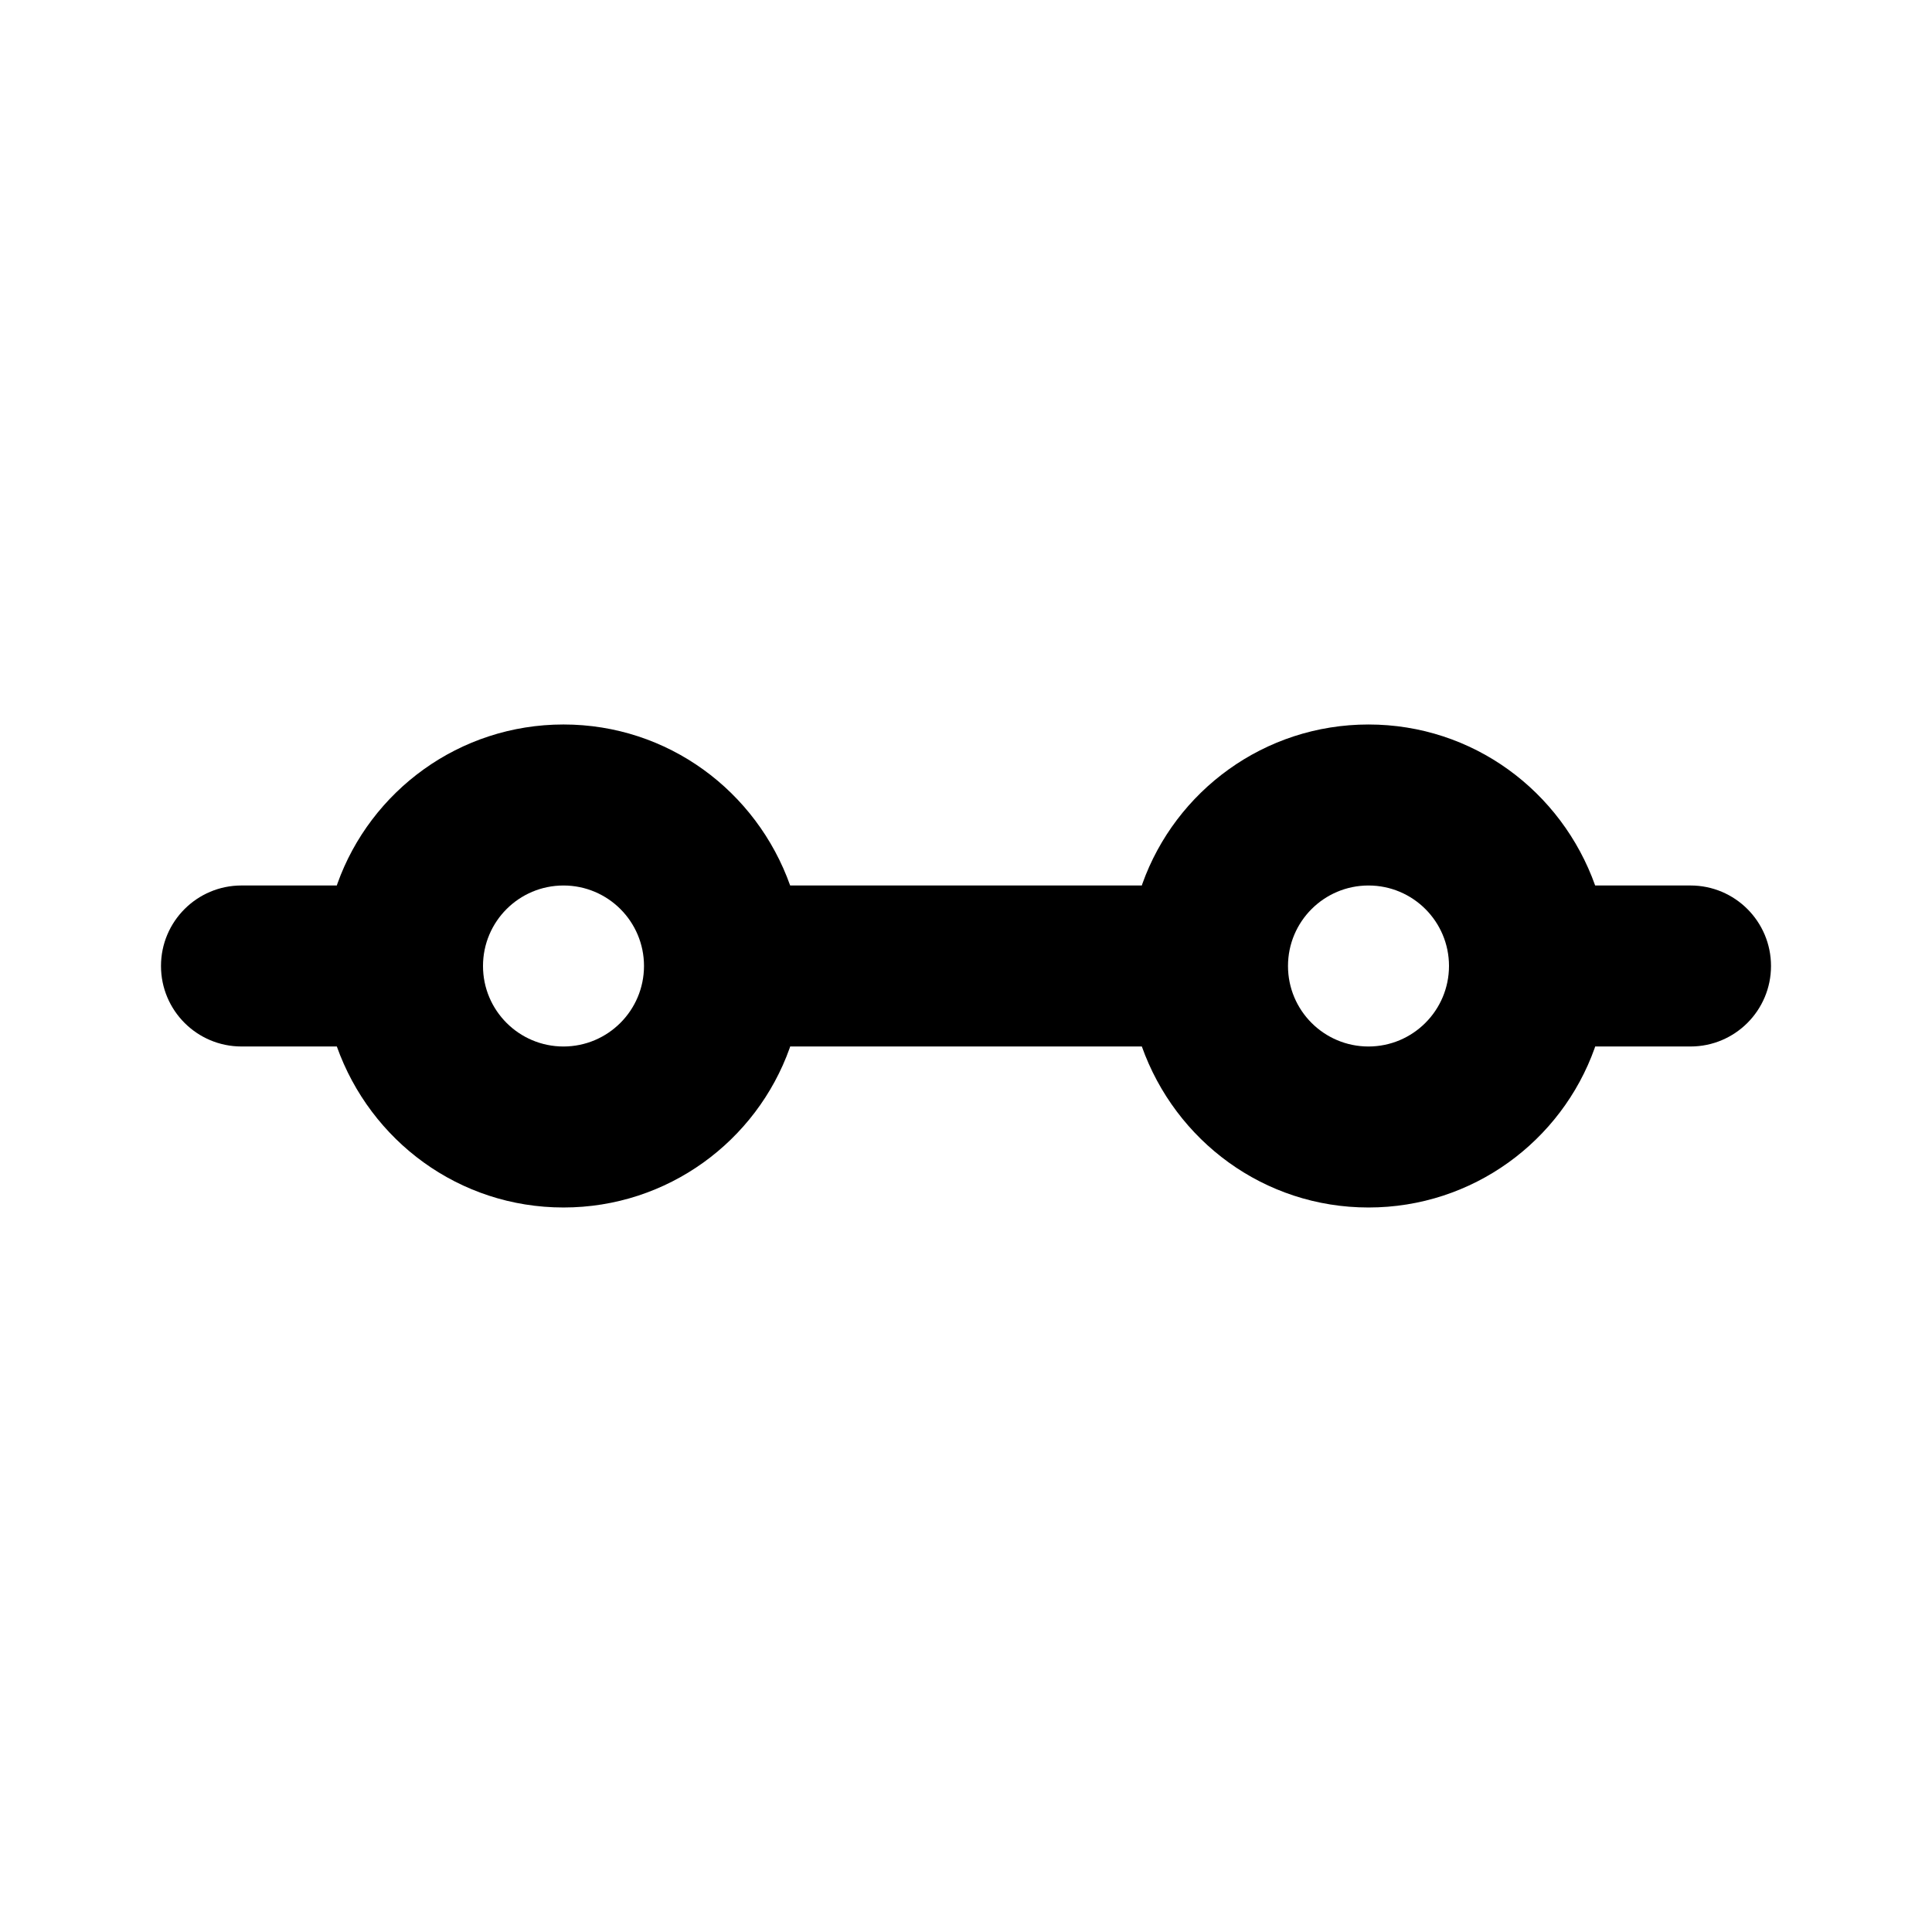 <!-- Generated by IcoMoon.io -->
<svg version="1.1" xmlns="http://www.w3.org/2000/svg" width="280" height="280" viewBox="0 0 280 280">
<title>ul-slider-h-range</title>
<path d="M245 128.333h-13.817c-4.881-13.702-17.741-23.334-32.85-23.334s-27.969 9.632-32.774 23.090l-0.076 0.243h-50.966c-4.881-13.702-17.741-23.334-32.85-23.334s-27.969 9.632-32.774 23.090l-0.076 0.243h-13.817c-6.443 0-11.667 5.223-11.667 11.667s5.223 11.667 11.667 11.667v0h13.817c4.88 13.702 17.74 23.334 32.85 23.334s27.969-9.632 32.774-23.091l0.076-0.243h50.967c4.88 13.702 17.74 23.334 32.85 23.334s27.969-9.632 32.774-23.091l0.076-0.243h13.817c6.443 0 11.667-5.223 11.667-11.667s-5.223-11.667-11.667-11.667v0zM81.667 151.667c-6.443 0-11.667-5.223-11.667-11.667s5.223-11.667 11.667-11.667c6.443 0 11.667 5.223 11.667 11.667v0c-0.009 6.44-5.227 11.658-11.666 11.667h-0.001zM198.333 151.667c-6.443 0-11.667-5.223-11.667-11.667s5.223-11.667 11.667-11.667c6.443 0 11.667 5.223 11.667 11.667v0c-0.009 6.44-5.227 11.658-11.666 11.667h-0.001z"></path>
</svg>
